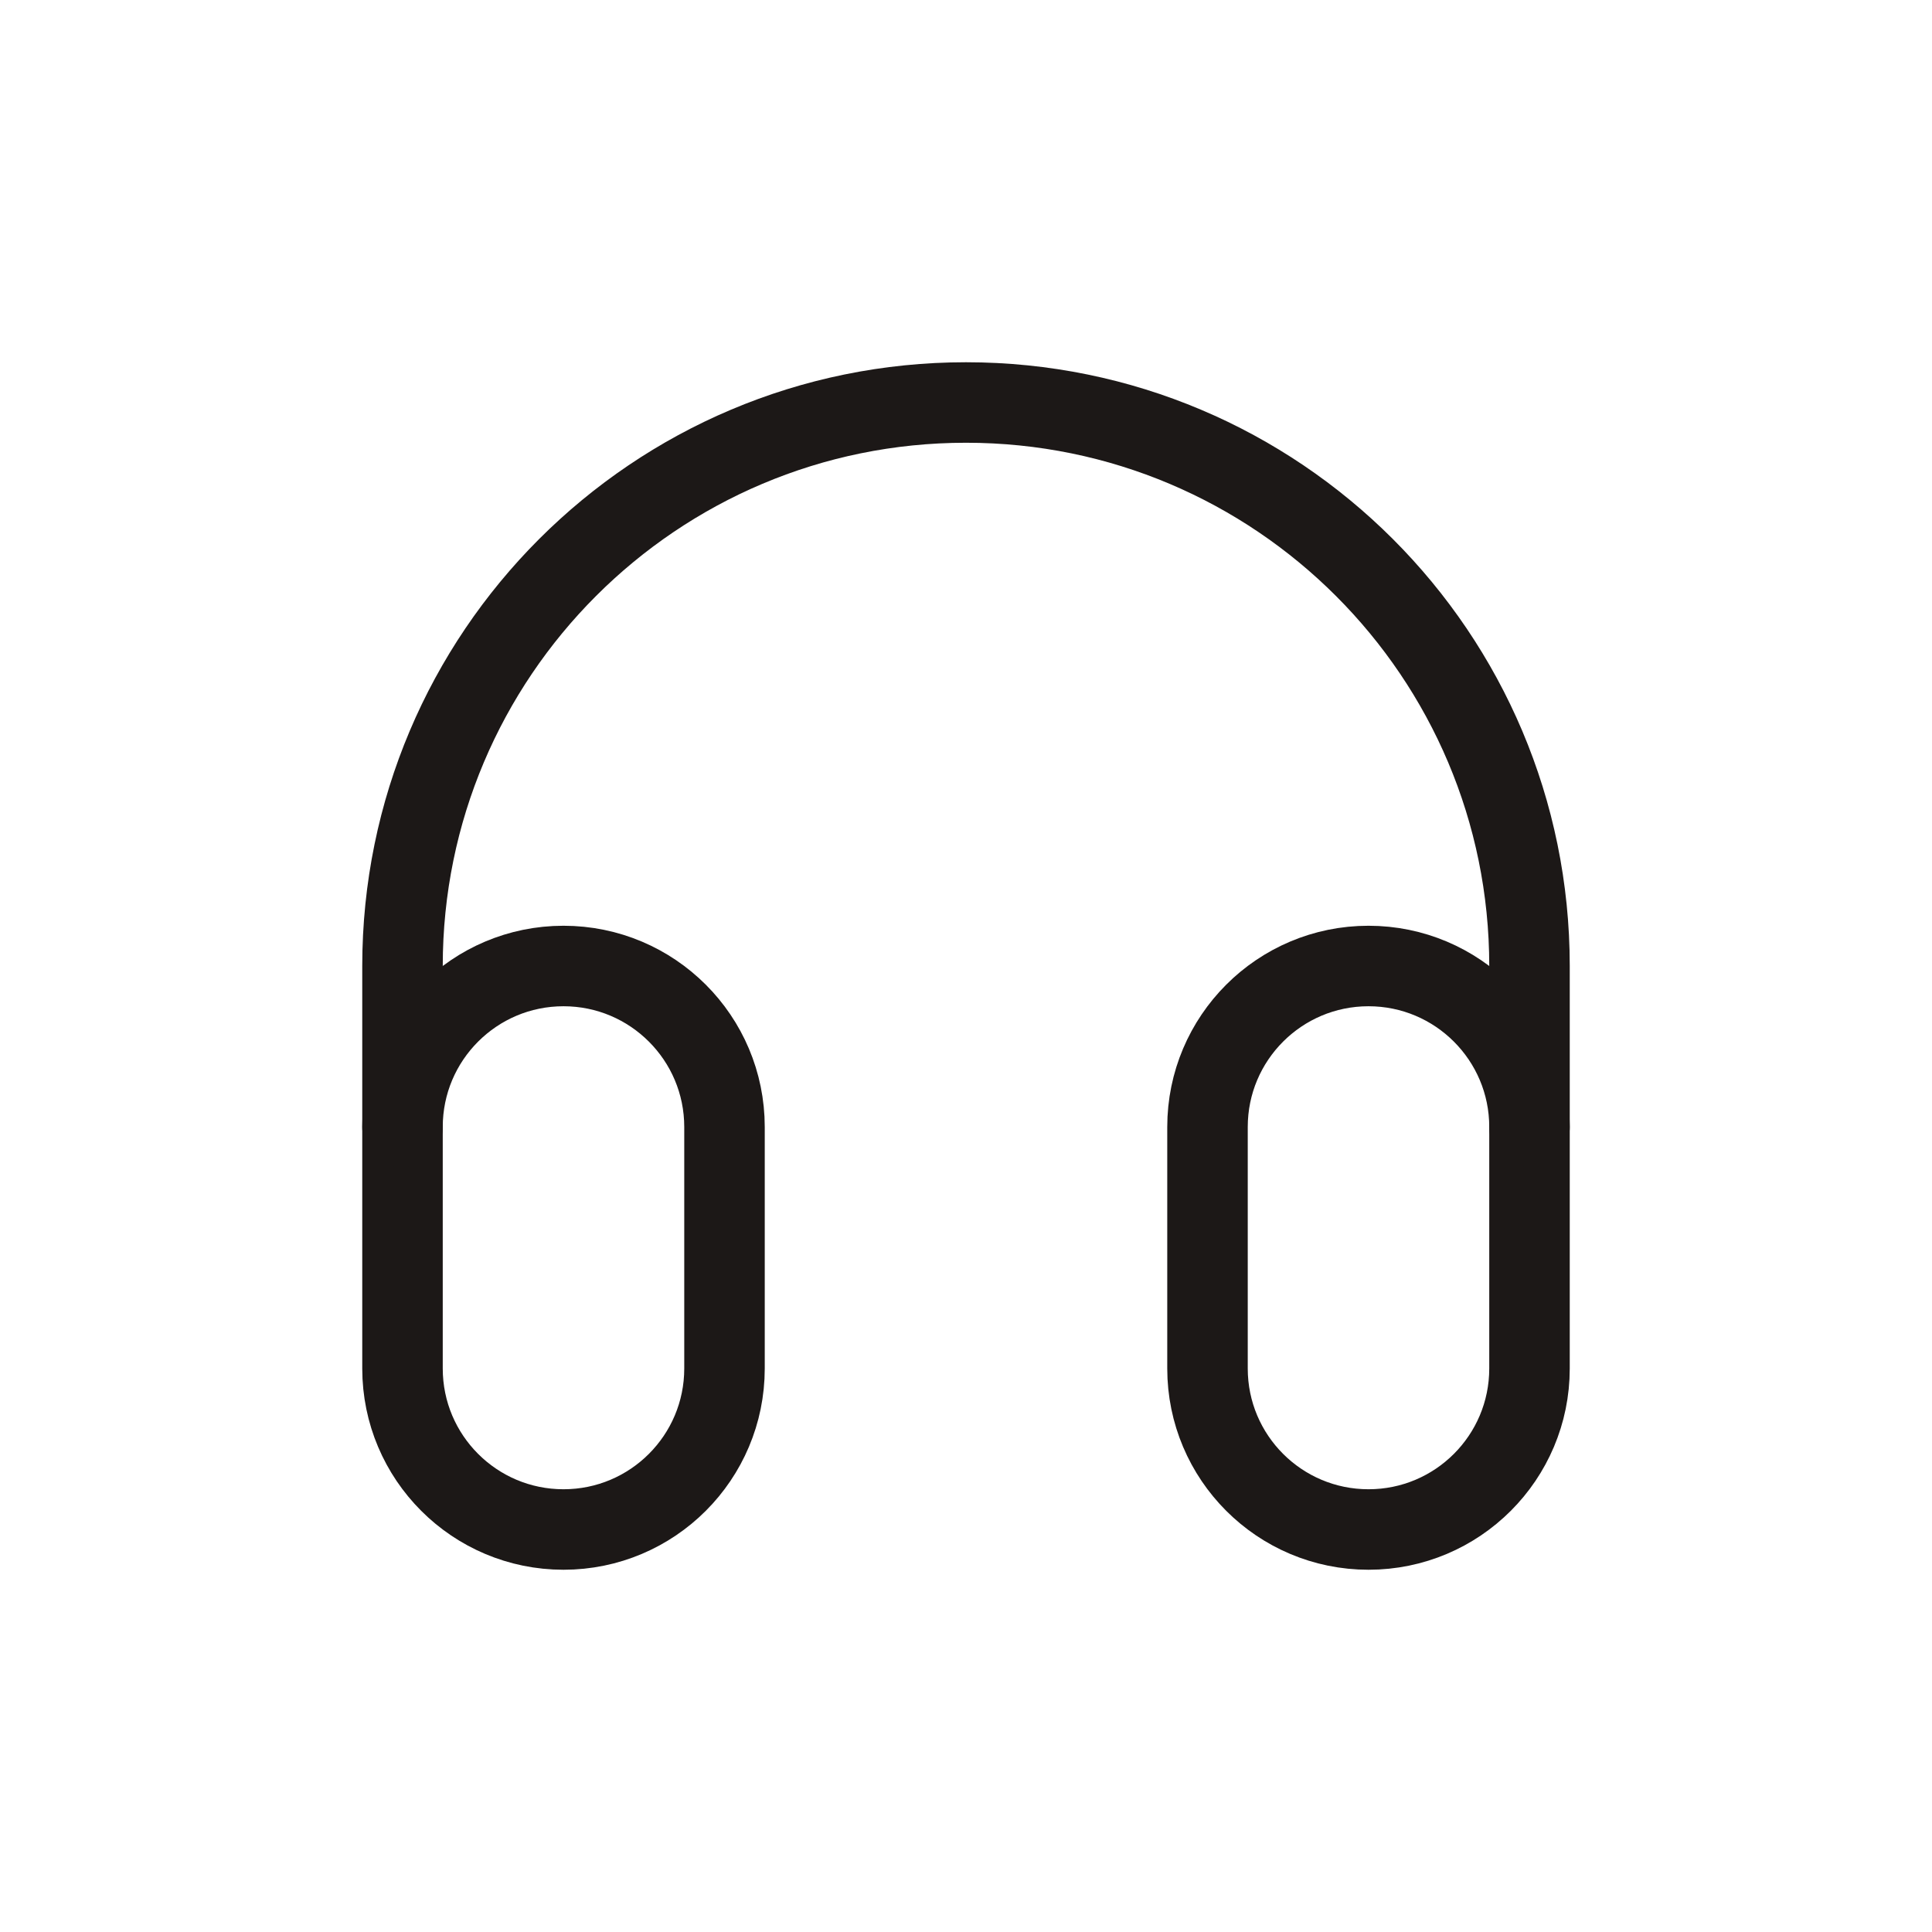 <svg width="36" height="36" viewBox="0 0 36 36" fill="none" xmlns="http://www.w3.org/2000/svg">
<path fill-rule="evenodd" clip-rule="evenodd" d="M10.5 28.5C8.843 28.5 7.5 27.157 7.5 25.5V21C7.5 19.343 8.843 18 10.5 18C12.157 18 13.5 19.343 13.5 21V25.5C13.5 27.157 12.157 28.5 10.5 28.5Z" stroke="#1C1817" stroke-width="1.5" stroke-linecap="round" stroke-linejoin="round"/>
<path fill-rule="evenodd" clip-rule="evenodd" d="M25.5 28.5C23.843 28.5 22.5 27.157 22.5 25.5V21C22.5 19.343 23.843 18 25.5 18C27.157 18 28.5 19.343 28.5 21V25.5C28.5 27.157 27.157 28.5 25.5 28.5Z" stroke="#1C1817" stroke-width="1.5" stroke-linecap="round" stroke-linejoin="round"/>
<path d="M28.5 21V18C28.5 12.201 23.799 7.5 18 7.5C12.201 7.5 7.5 12.201 7.5 18V21" stroke="#1C1817" stroke-width="1.5" stroke-linecap="round" stroke-linejoin="round"/>
</svg>
